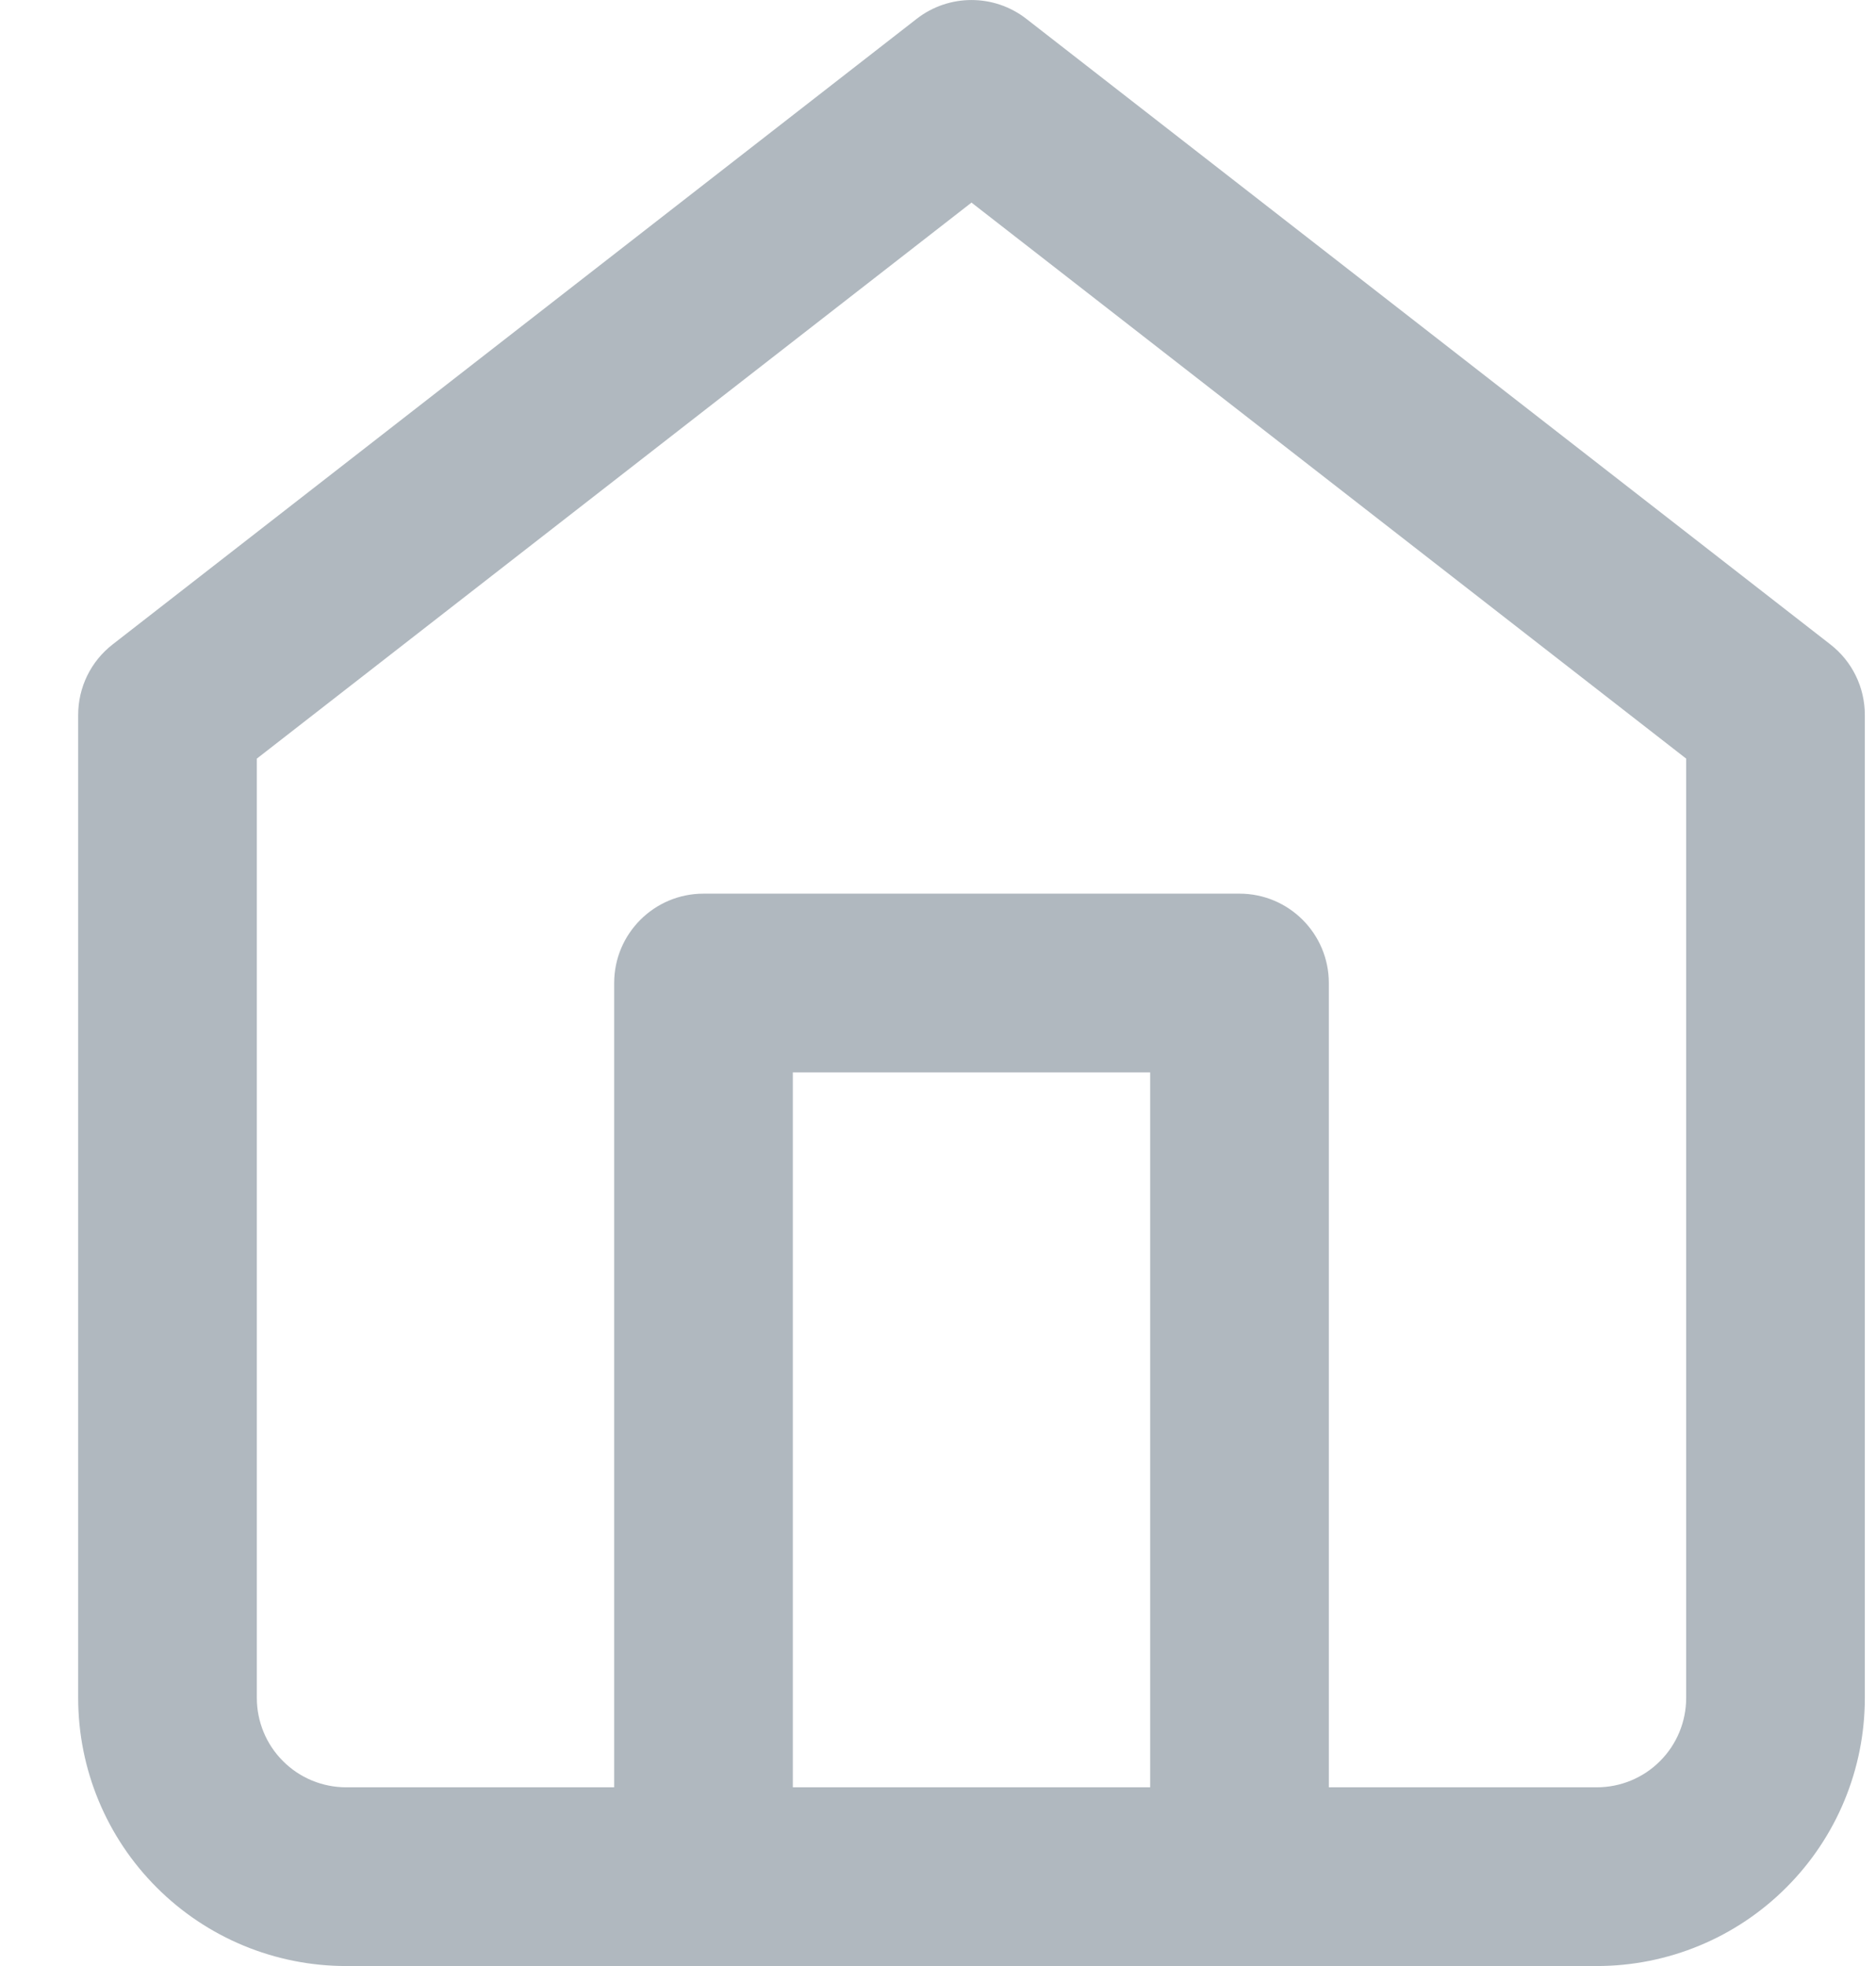 <svg width="21" height="22" viewBox="0 0 21 22" fill="none" xmlns="http://www.w3.org/2000/svg">
    <path fill-rule="evenodd" clip-rule="evenodd"
        d="M11.489 0.211C11.128 -0.07 10.622 -0.07 10.261 0.211L1.261 7.211C1.017 7.4 0.875 7.691 0.875 8V19C0.875 19.796 1.191 20.559 1.754 21.121C2.316 21.684 3.079 22 3.875 22H17.875C18.671 22 19.434 21.684 19.996 21.121C20.559 20.559 20.875 19.796 20.875 19V8C20.875 7.691 20.733 7.4 20.489 7.211L11.489 0.211ZM14.875 20H17.875C18.14 20 18.395 19.895 18.582 19.707C18.77 19.52 18.875 19.265 18.875 19V8.489L10.875 2.267L2.875 8.489V19C2.875 19.265 2.98 19.52 3.168 19.707C3.355 19.895 3.61 20 3.875 20H6.875V11C6.875 10.448 7.323 10 7.875 10H13.875C14.427 10 14.875 10.448 14.875 11V20ZM8.875 20V12H12.875V20H8.875Z"
        fill="#B0B8BF" />
</svg>
